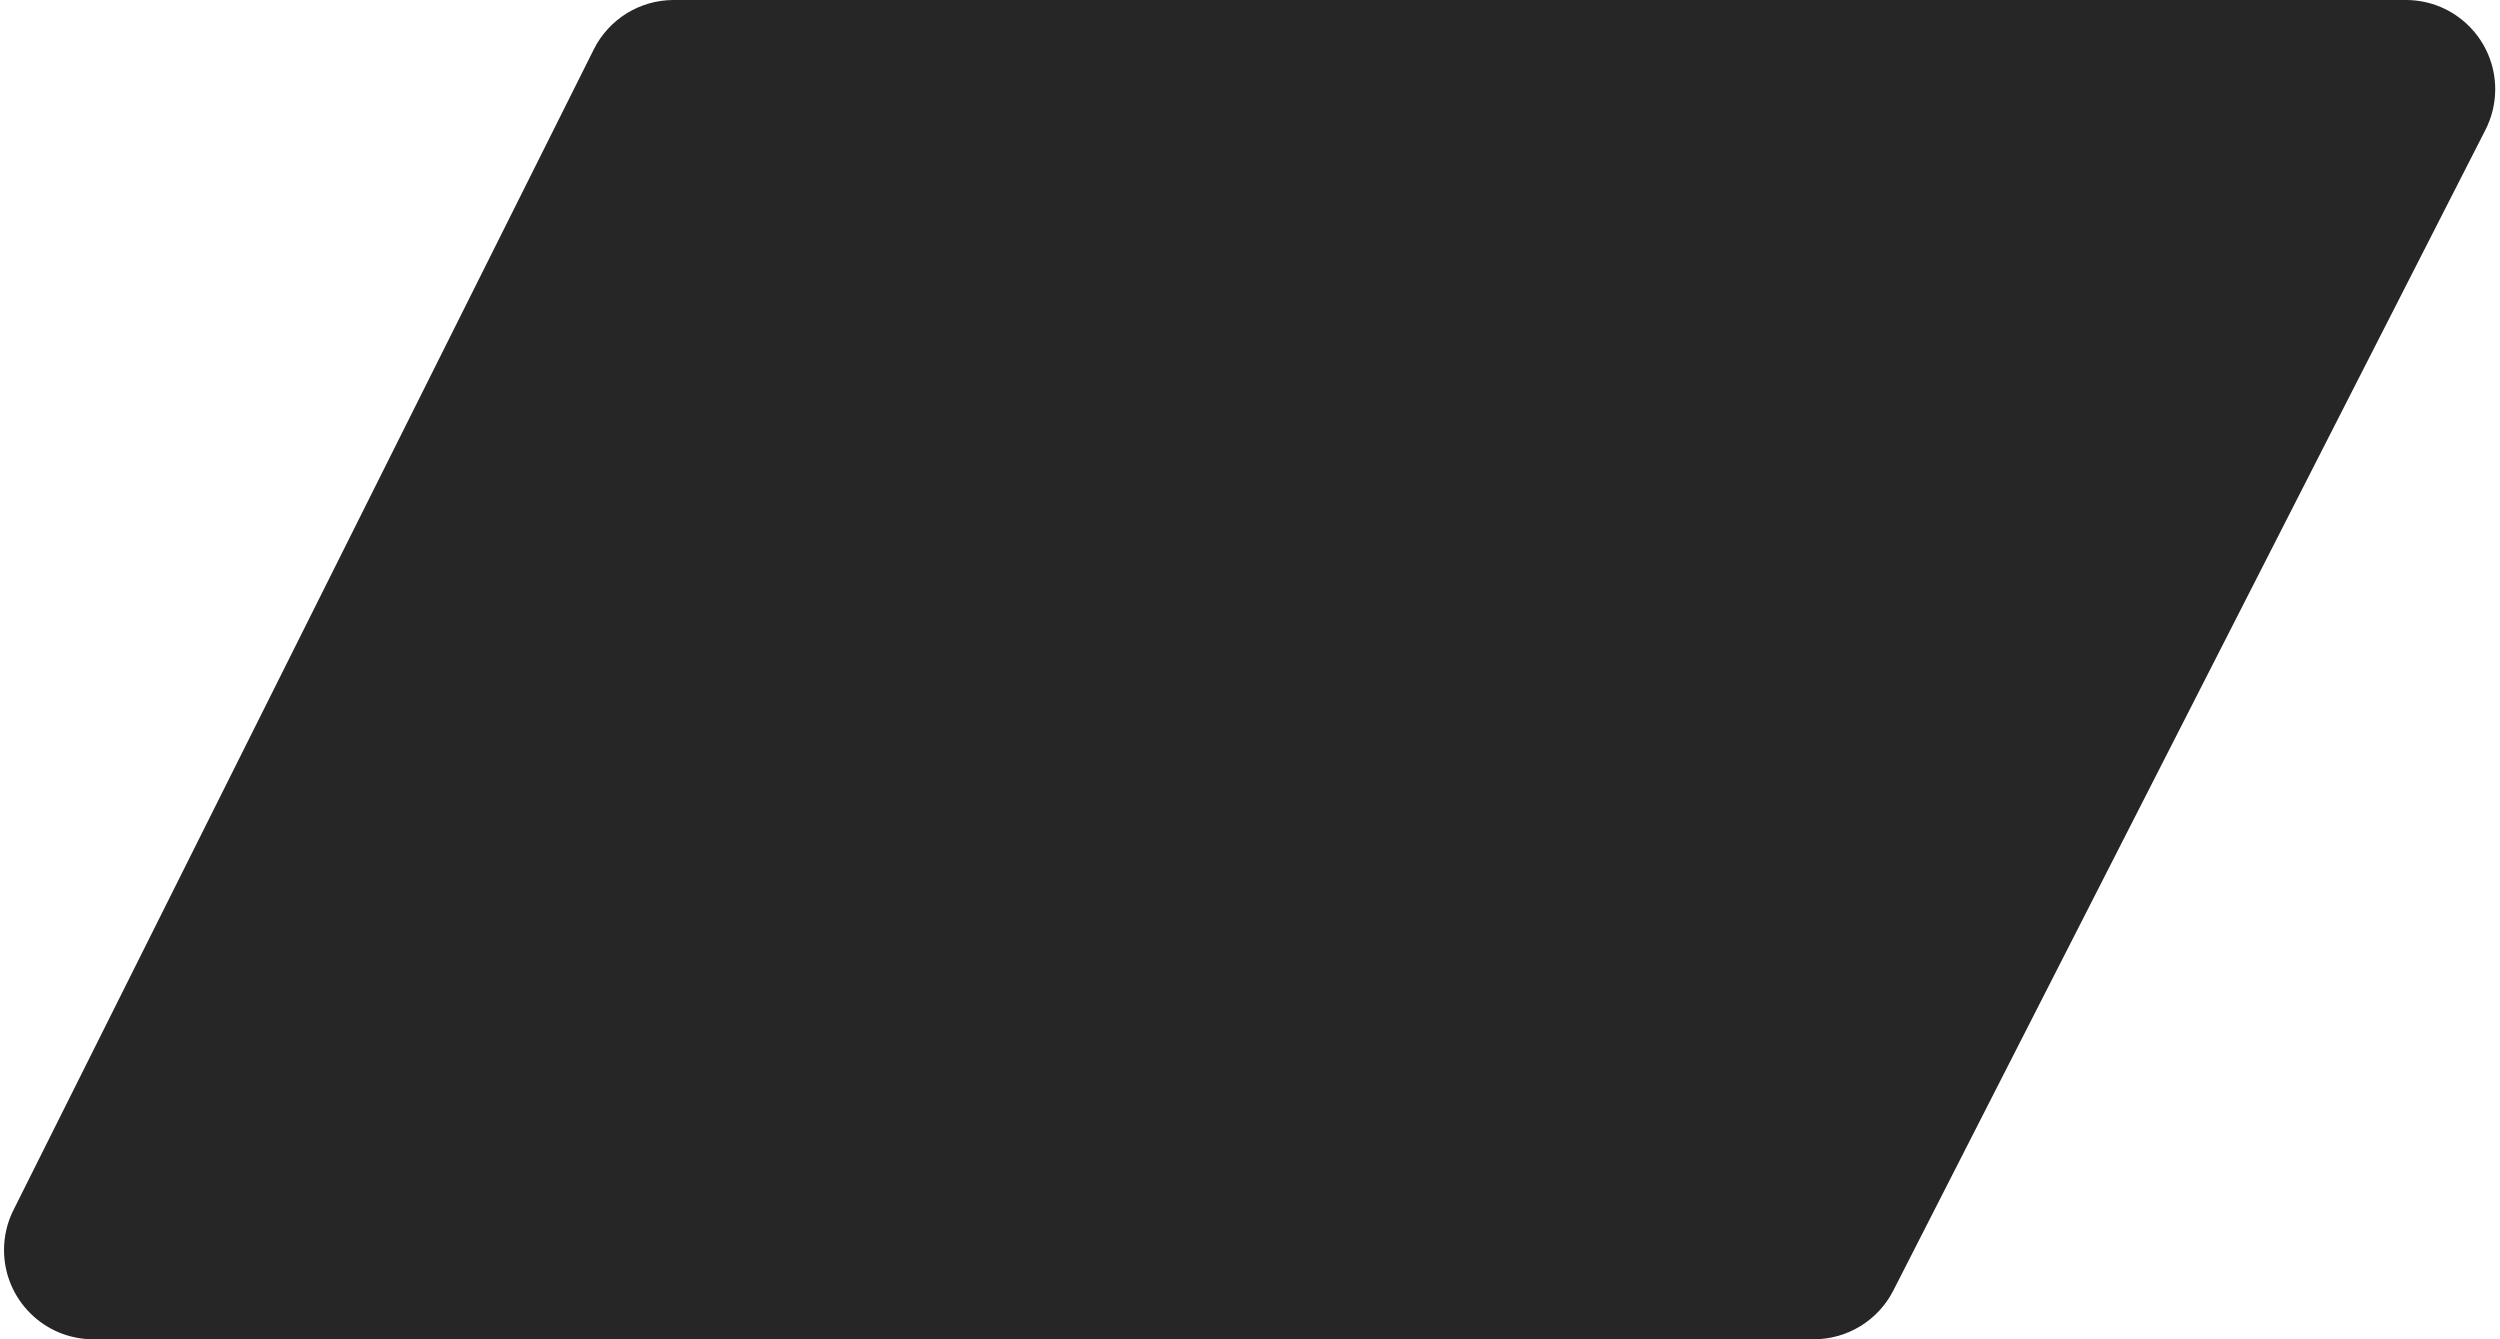 <svg xmlns="http://www.w3.org/2000/svg" width="56" height="30" viewBox="0 0 56 30">
  <path fill="#262626" d="M253.09,11 L291.893,11 C292.997,11 293.893,11.895 293.893,13 C293.893,13.316 293.818,13.627 293.674,13.909 L280.41,39.909 C280.069,40.578 279.38,41 278.629,41 L240.09,41 C238.985,41 238.09,40.105 238.09,39 C238.09,38.69 238.162,38.383 238.301,38.106 L251.301,12.106 C251.64,11.428 252.332,11 253.09,11 Z" transform="translate(-238 -11)"/>
</svg>
